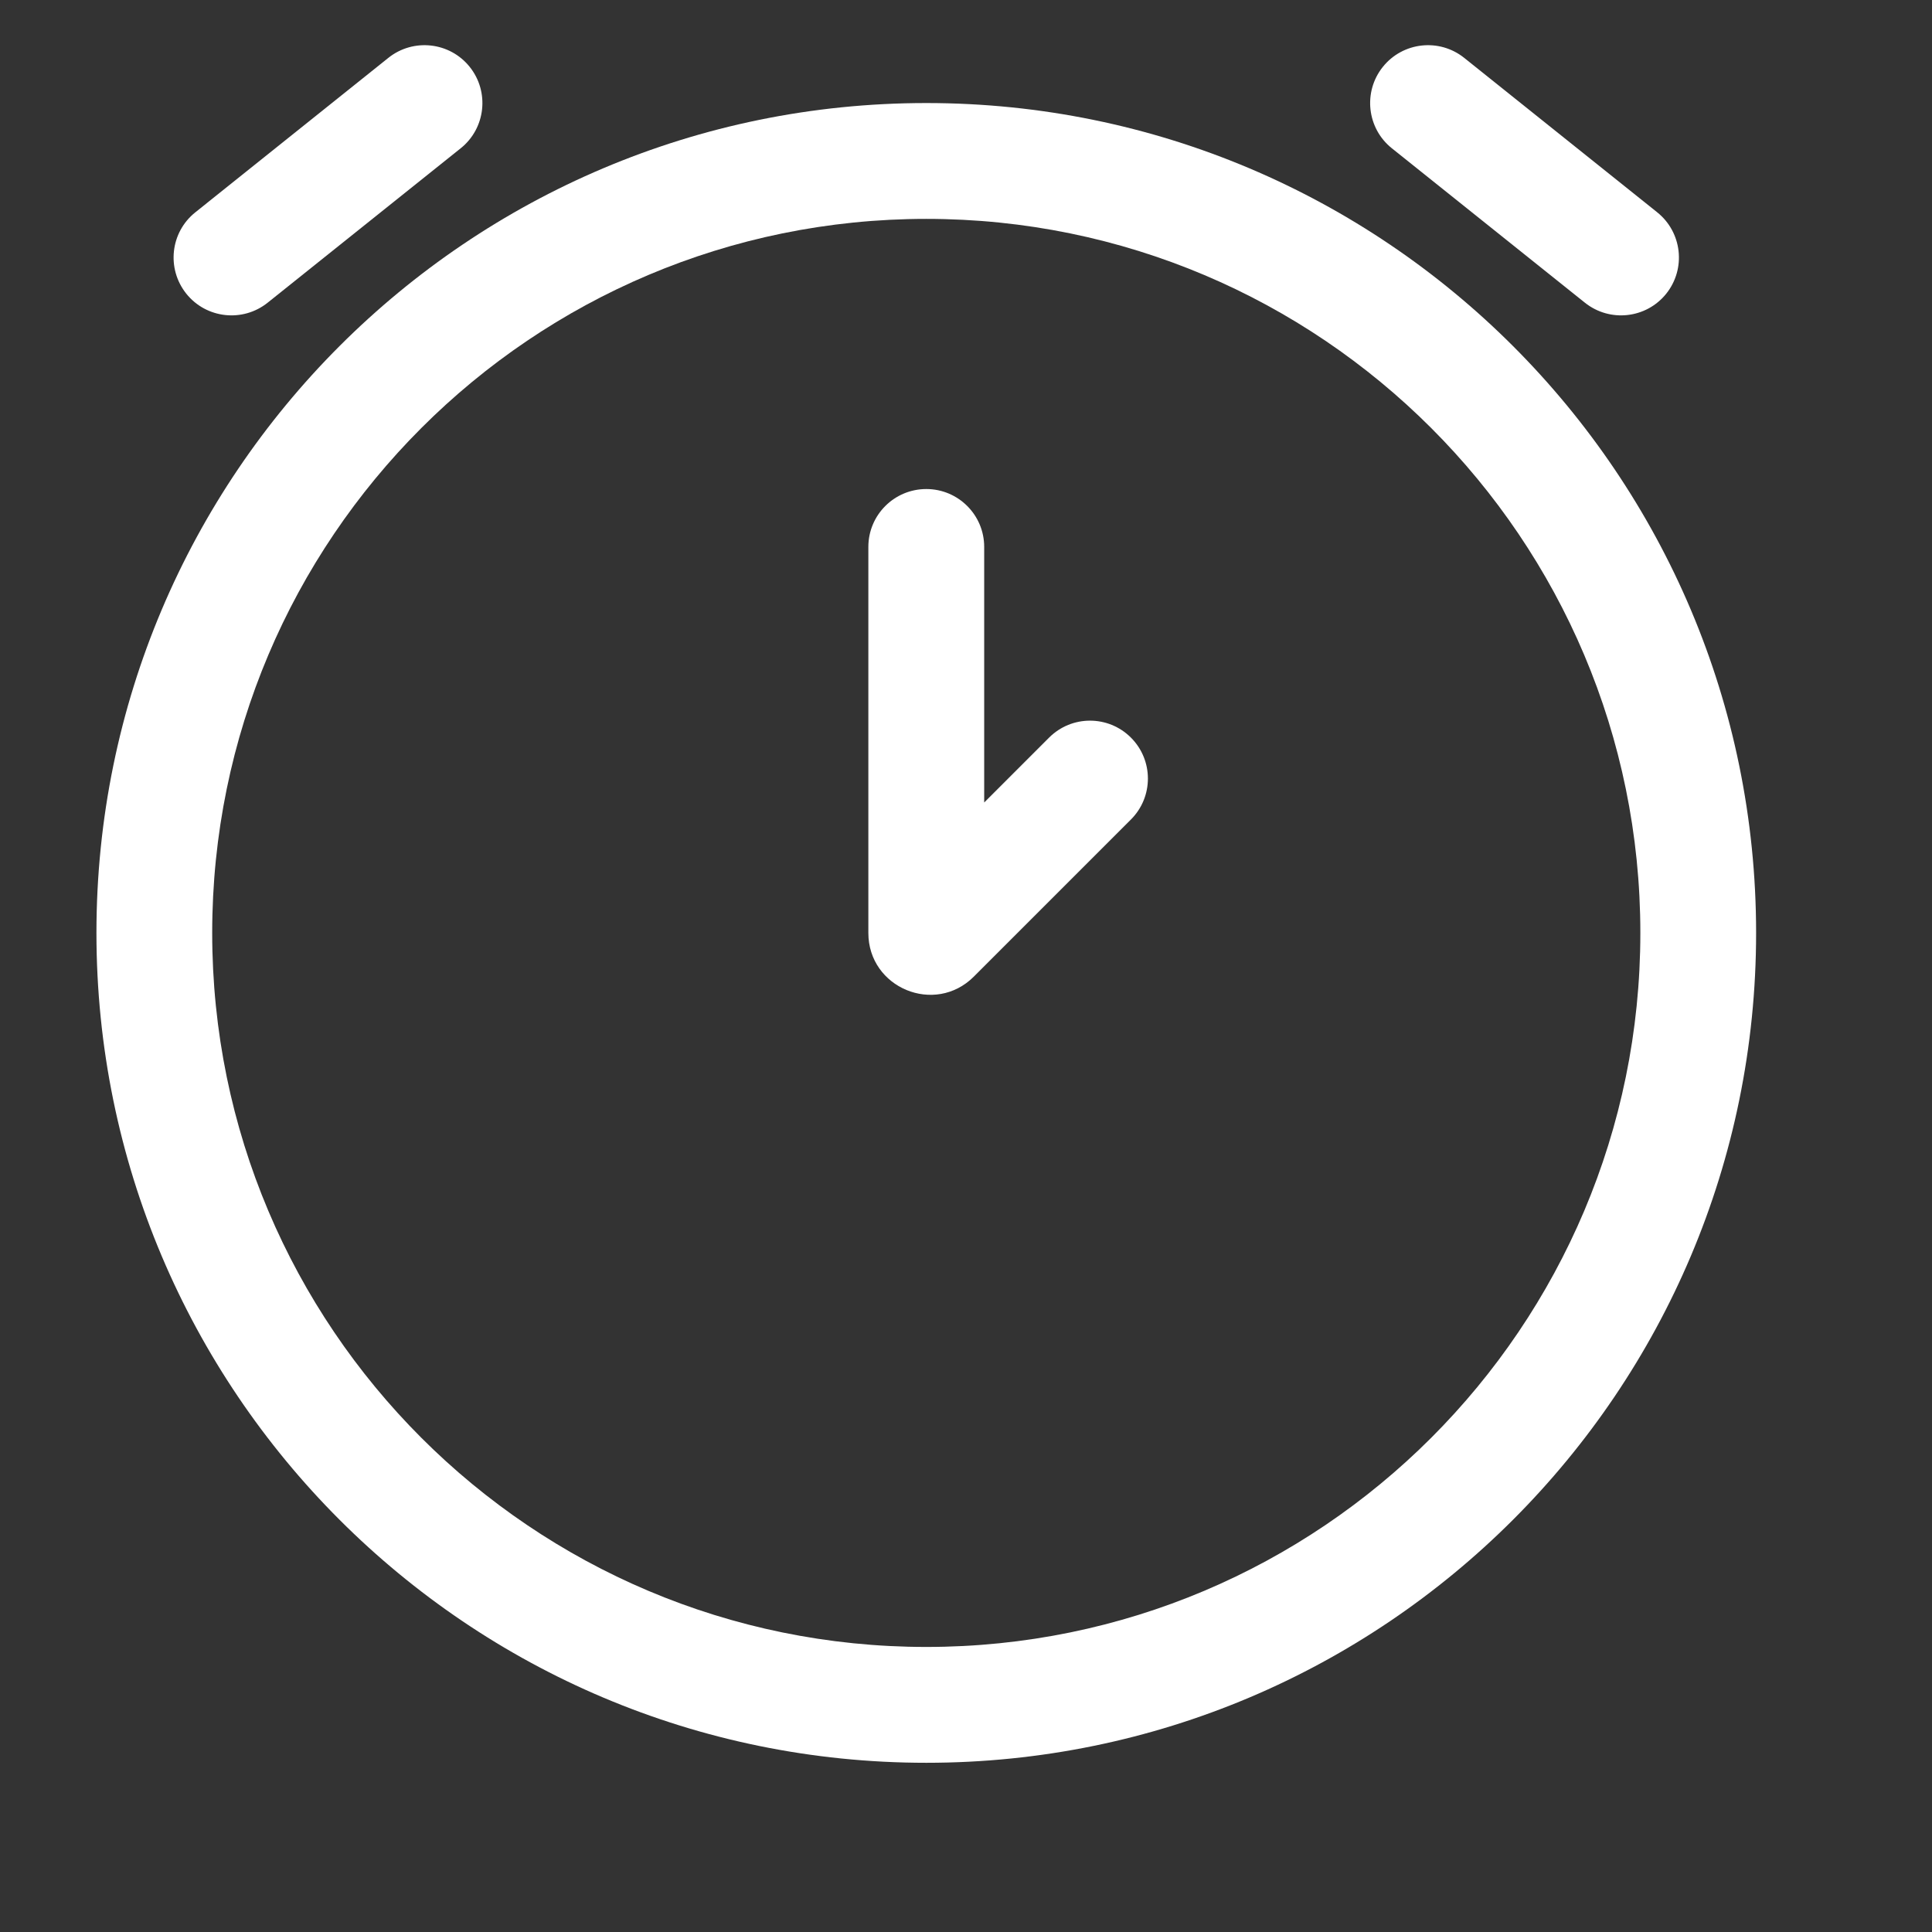 <svg width="24" height="24" viewBox="0 0 24 24" fill="none" xmlns="http://www.w3.org/2000/svg">
<rect x="0" y="0" width="24" height="24" fill="#333333" stroke="none"/>
<g clip-path="url(#clip0_1_8846)">
<path d="M5.723 1.842C6.033 1.594 6.083 1.141 5.835 0.831C5.587 0.521 5.134 0.471 4.824 0.719L2.427 2.637C2.116 2.885 2.066 3.337 2.314 3.648C2.562 3.958 3.015 4.008 3.325 3.76L5.723 1.842Z" fill="white"/>
<path d="M18.189 0.719C17.879 0.471 17.426 0.521 17.178 0.831C16.93 1.141 16.98 1.594 17.29 1.842L19.688 3.76C19.998 4.008 20.451 3.958 20.699 3.648C20.947 3.337 20.896 2.885 20.586 2.637L18.189 0.719Z" fill="white"/>
<path d="M12.226 6.794C12.226 6.397 11.904 6.075 11.507 6.075C11.109 6.075 10.787 6.397 10.787 6.794V11.589C10.787 12.273 11.614 12.615 12.097 12.132L14.049 10.18C14.33 9.899 14.33 9.444 14.049 9.163C13.768 8.882 13.313 8.882 13.032 9.163L12.226 9.969V6.794Z" fill="white"/>
<path fill-rule="evenodd" clip-rule="evenodd" d="M11.507 1.28C5.813 1.28 1.198 5.896 1.198 11.589C1.198 17.282 5.813 21.898 11.507 21.898C17.2 21.898 21.815 17.282 21.815 11.589C21.815 5.896 17.2 1.28 11.507 1.28ZM2.636 11.589C2.636 6.69 6.608 2.719 11.507 2.719C16.405 2.719 20.377 6.69 20.377 11.589C20.377 16.488 16.405 20.459 11.507 20.459C6.608 20.459 2.636 16.488 2.636 11.589Z" fill="white"/>
</g>
<defs>
<clipPath id="clip0_1_8846">
<rect width="23.015" height="23.015" fill="white" transform="translate(-0.002 0.082)"/>
</clipPath>
</defs>
</svg>
